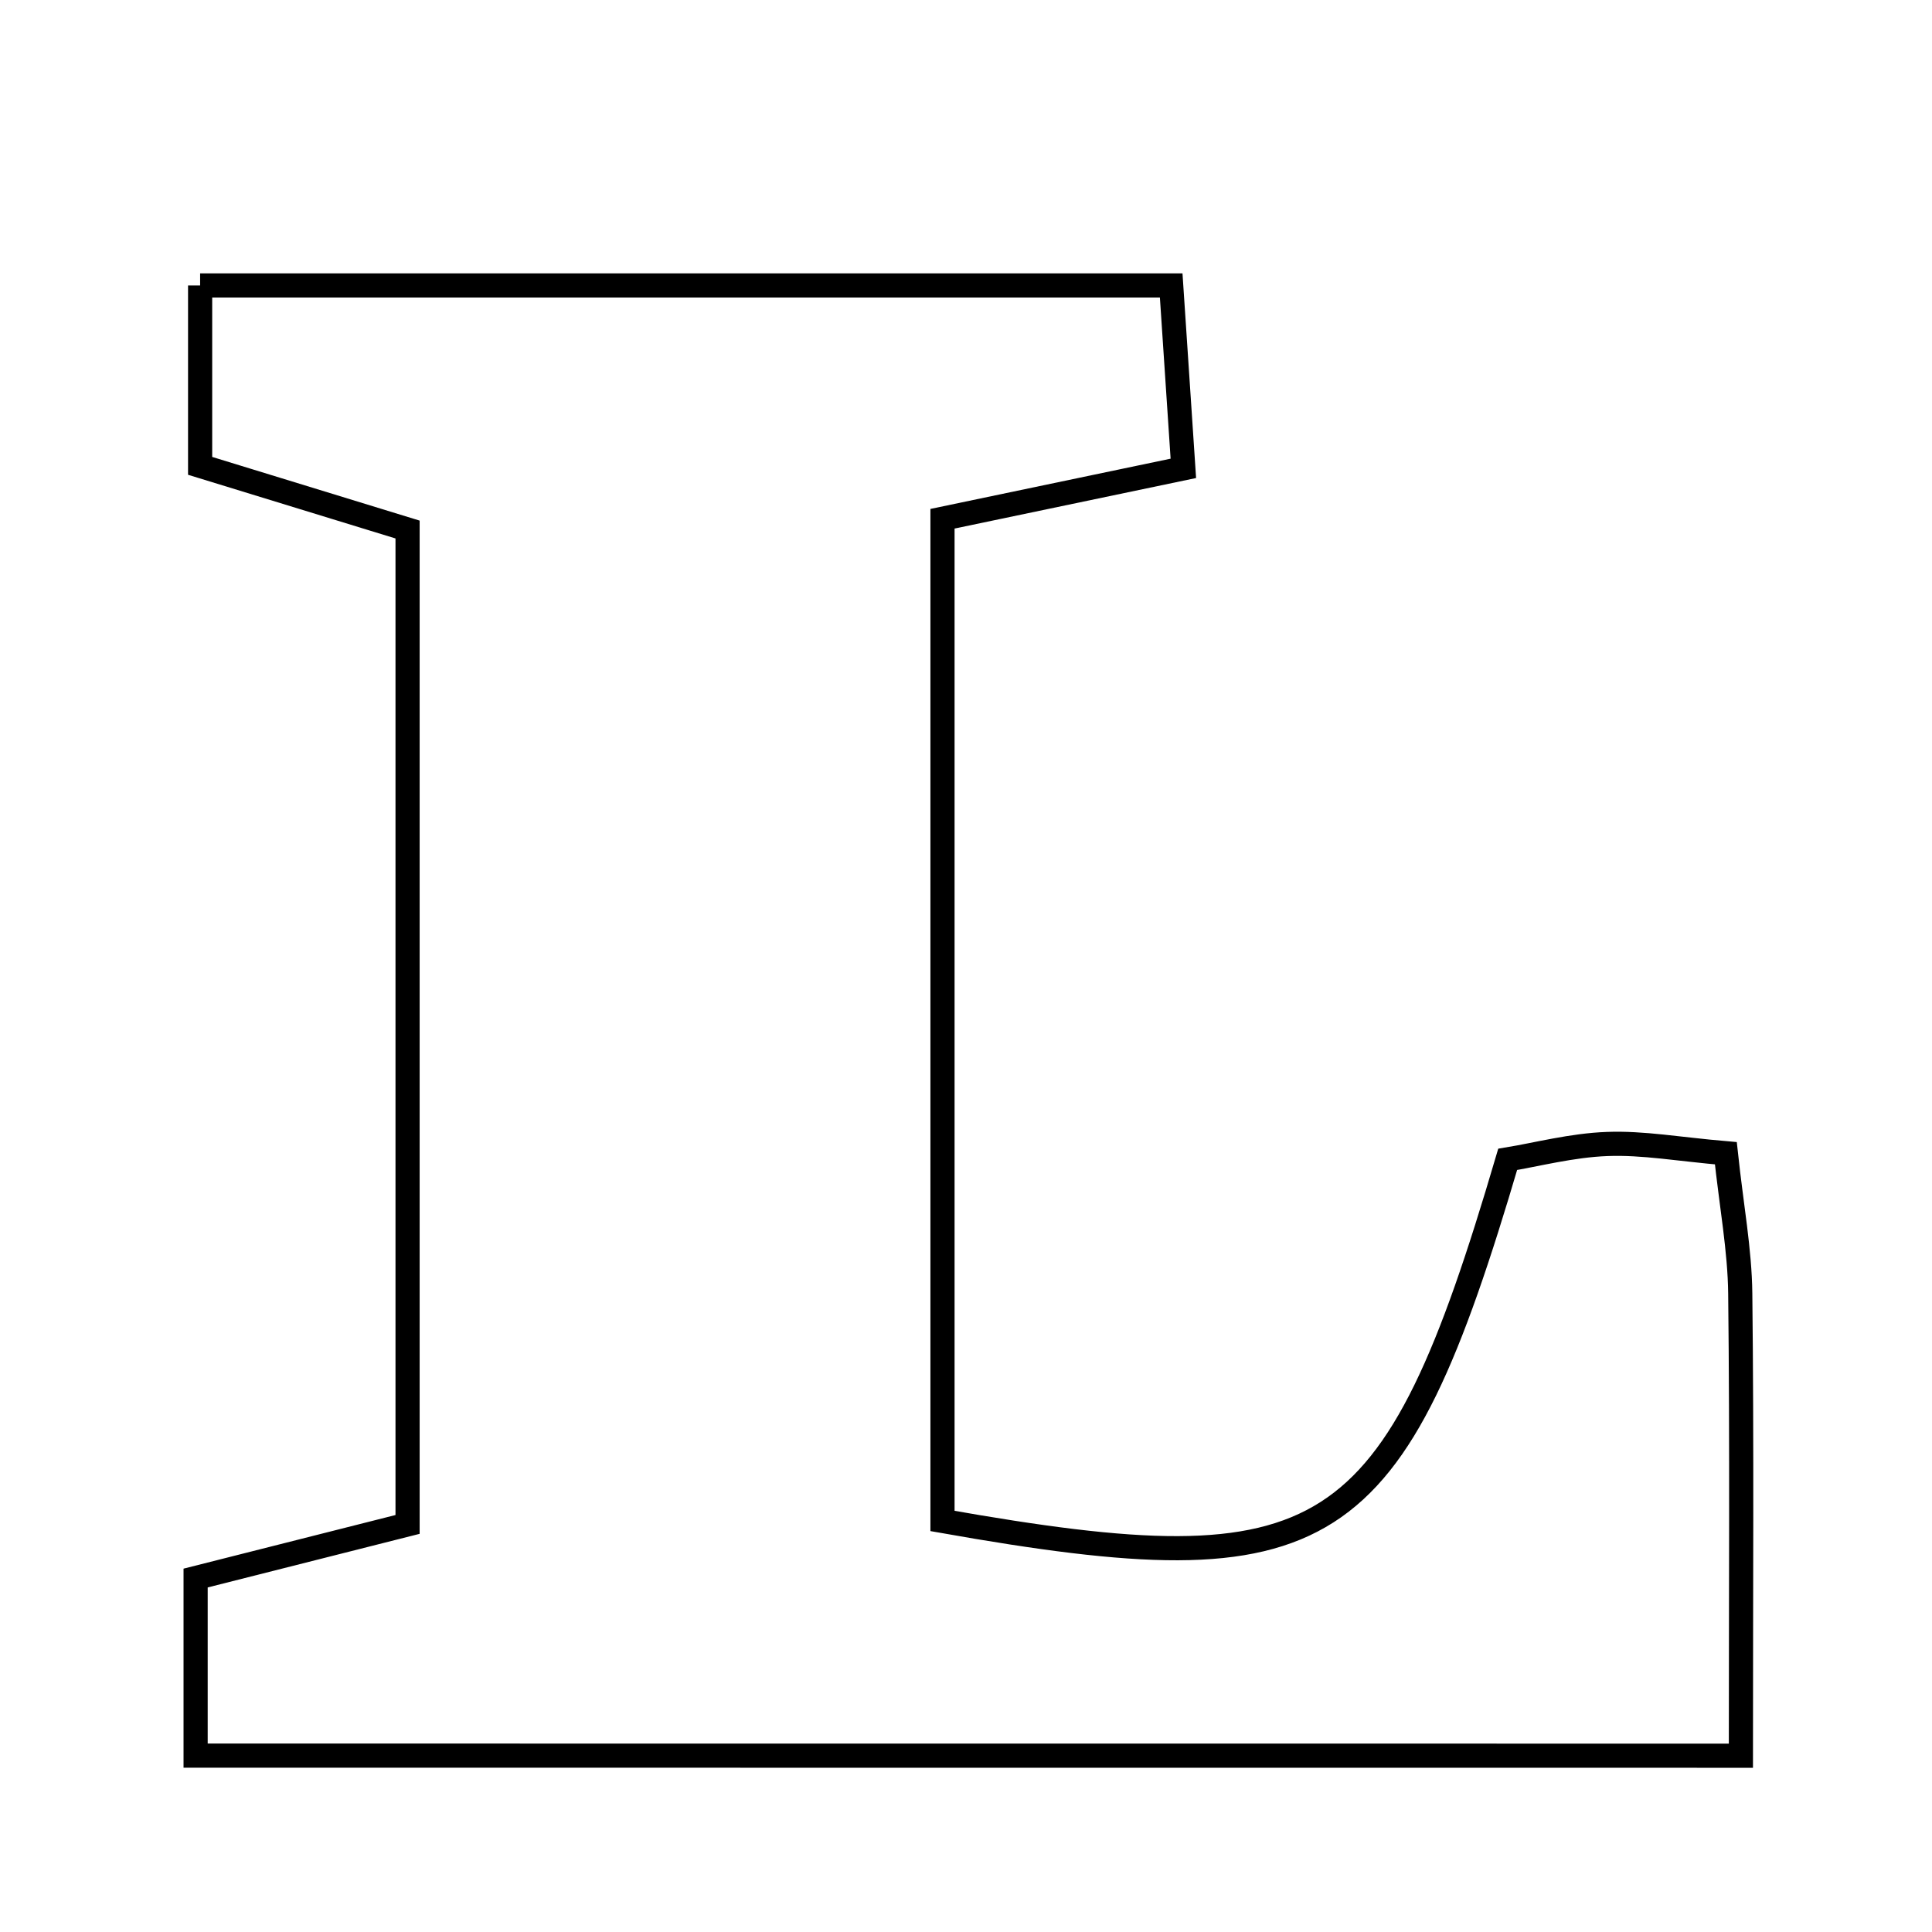 <svg xmlns="http://www.w3.org/2000/svg" viewBox="0.0 0.0 24.0 24.0" height="200px" width="200px"><path fill="none" stroke="black" stroke-width=".3" stroke-opacity="1.0"  filling="0" d="M2.486 3.546 C6.525 3.546 10.429 3.546 14.549 3.546 C14.599 4.3 14.646 4.997 14.7 5.818 C13.699 6.027 12.81 6.213 11.708 6.444 C11.708 10.599 11.708 14.752 11.708 18.894 C16.515 19.744 17.301 19.249 18.729 14.402 C19.089 14.343 19.526 14.227 19.966 14.211 C20.41 14.194 20.857 14.276 21.439 14.326 C21.51 14.989 21.612 15.528 21.618 16.069 C21.639 17.927 21.626 19.784 21.626 21.81 C15.176 21.809 8.948 21.809 2.43 21.809 C2.43 21.011 2.43 20.368 2.43 19.603 C3.266 19.391 4.055 19.192 5.063 18.937 C5.063 14.915 5.063 10.838 5.063 6.578 C4.275 6.336 3.422 6.074 2.486 5.787 C2.486 5.056 2.486 4.356 2.486 3.546"></path></svg>